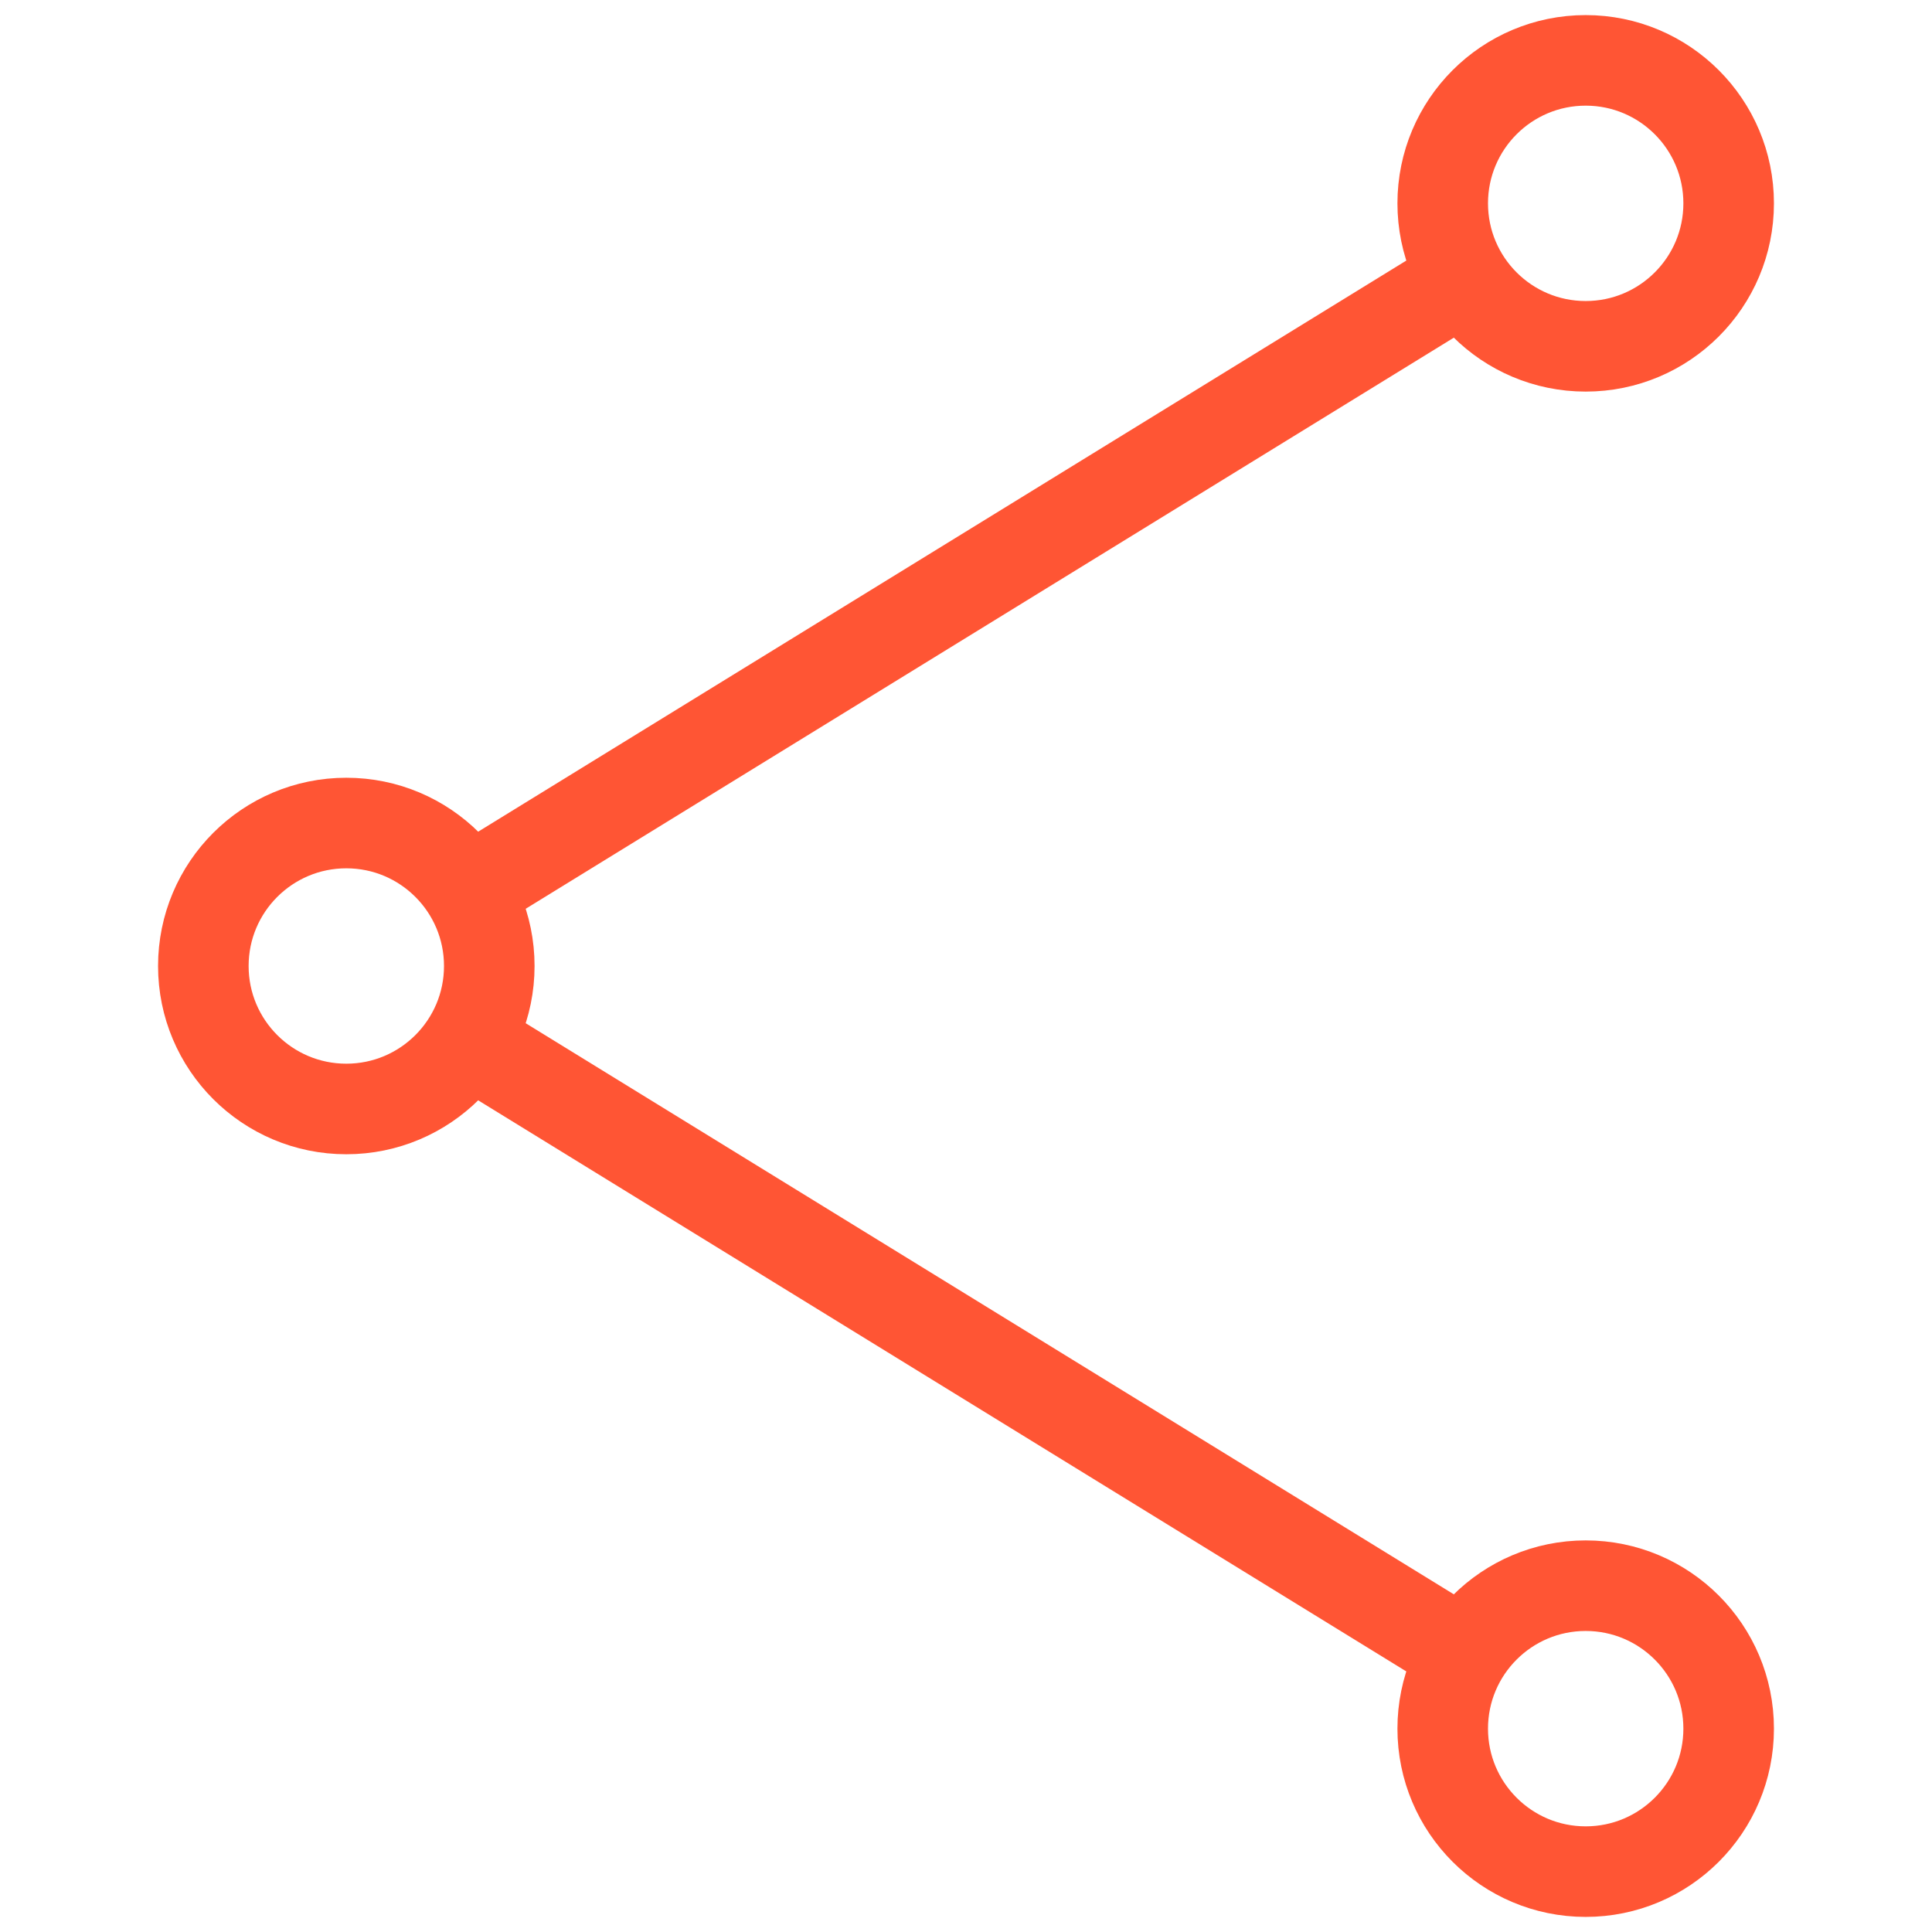 <?xml version="1.0" encoding="utf-8"?>
<!-- Generator: Adobe Illustrator 17.0.0, SVG Export Plug-In . SVG Version: 6.00 Build 0)  -->
<!DOCTYPE svg PUBLIC "-//W3C//DTD SVG 1.1//EN" "http://www.w3.org/Graphics/SVG/1.1/DTD/svg11.dtd">
<svg version="1.1" id="图层_1" xmlns="http://www.w3.org/2000/svg" xmlns:xlink="http://www.w3.org/1999/xlink" x="0px" y="0px"
	 width="16px" height="16px" viewBox="0 0 16 16" enable-background="new 0 0 16 16" xml:space="preserve">
<g>
	<g>
		<circle fill="none" stroke="#FF5534" stroke-width="0.75" stroke-miterlimit="10" cx="2.868" cy="8" r="1.184"/>
		<circle fill="none" stroke="#FF5534" stroke-width="0.75" stroke-miterlimit="10" cx="13.132" cy="1.684" r="1.184"/>
		<line fill="none" stroke="#FF5534" stroke-width="0.75" stroke-miterlimit="10" x1="12.123" y1="2.305" x2="3.877" y2="7.379"/>
		<circle fill="none" stroke="#FF5534" stroke-width="0.75" stroke-miterlimit="10" cx="13.132" cy="14.316" r="1.184"/>
		<line fill="none" stroke="#FF5534" stroke-width="0.75" stroke-miterlimit="10" x1="12.123" y1="13.695" x2="3.877" y2="8.621"/>
	</g>
</g>
</svg>
